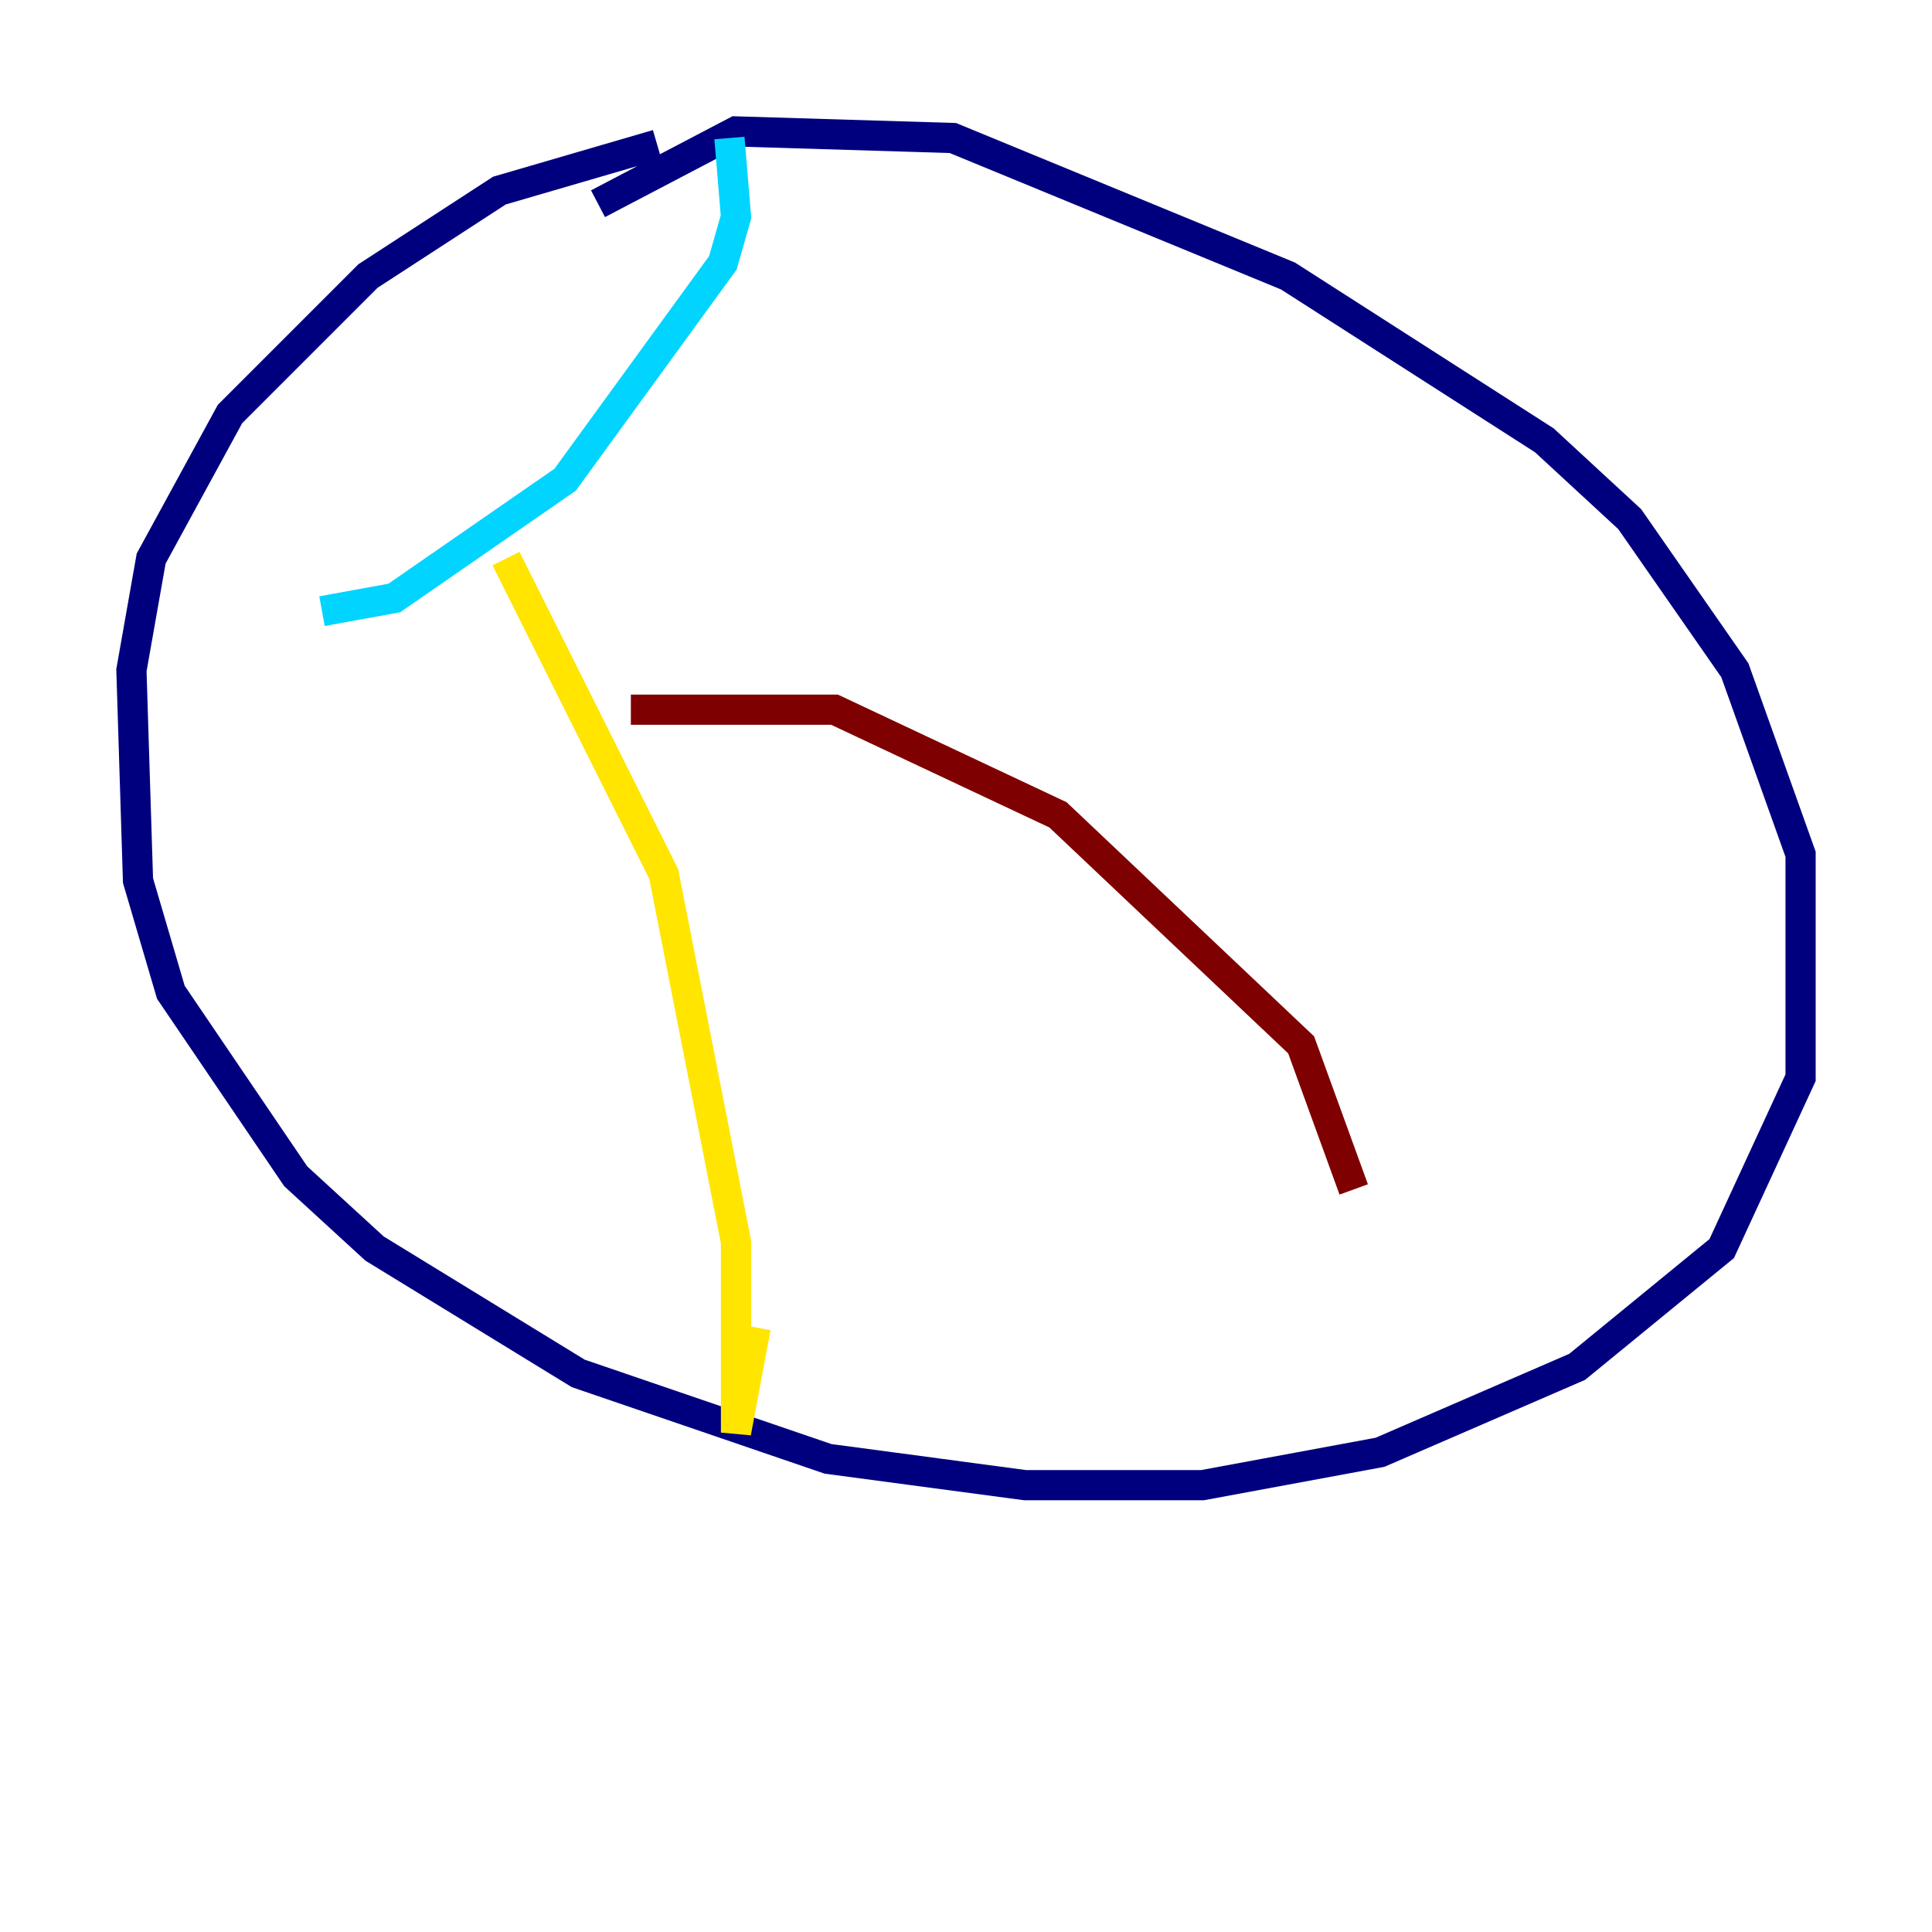<?xml version="1.0" encoding="utf-8" ?>
<svg baseProfile="tiny" height="128" version="1.2" viewBox="0,0,128,128" width="128" xmlns="http://www.w3.org/2000/svg" xmlns:ev="http://www.w3.org/2001/xml-events" xmlns:xlink="http://www.w3.org/1999/xlink"><defs /><polyline fill="none" points="43.537,9.578 33.088,12.626 24.381,18.286 15.238,27.429 10.014,37.007 8.707,44.408 9.143,58.34 11.32,65.742 19.592,77.932 24.816,82.721 38.313,90.993 54.857,96.653 67.918,98.395 79.674,98.395 91.429,96.218 104.49,90.558 114.068,82.721 119.293,71.401 119.293,56.599 114.939,44.408 107.973,34.395 102.313,29.17 85.333,18.286 63.129,9.143 48.762,8.707 39.619,13.497" stroke="#00007f" stroke-width="2" /><polyline fill="none" points="48.327,9.143 48.762,14.367 47.891,17.415 37.442,31.782 26.122,39.619 21.333,40.49" stroke="#00d4ff" stroke-width="2" /><polyline fill="none" points="33.524,37.007 43.973,57.905 48.762,82.286 48.762,94.912 50.068,87.946" stroke="#ffe500" stroke-width="2" /><polyline fill="none" points="41.796,47.02 55.292,47.02 70.095,53.986 86.204,69.225 89.687,78.803" stroke="#7f0000" stroke-width="2" /></svg>
